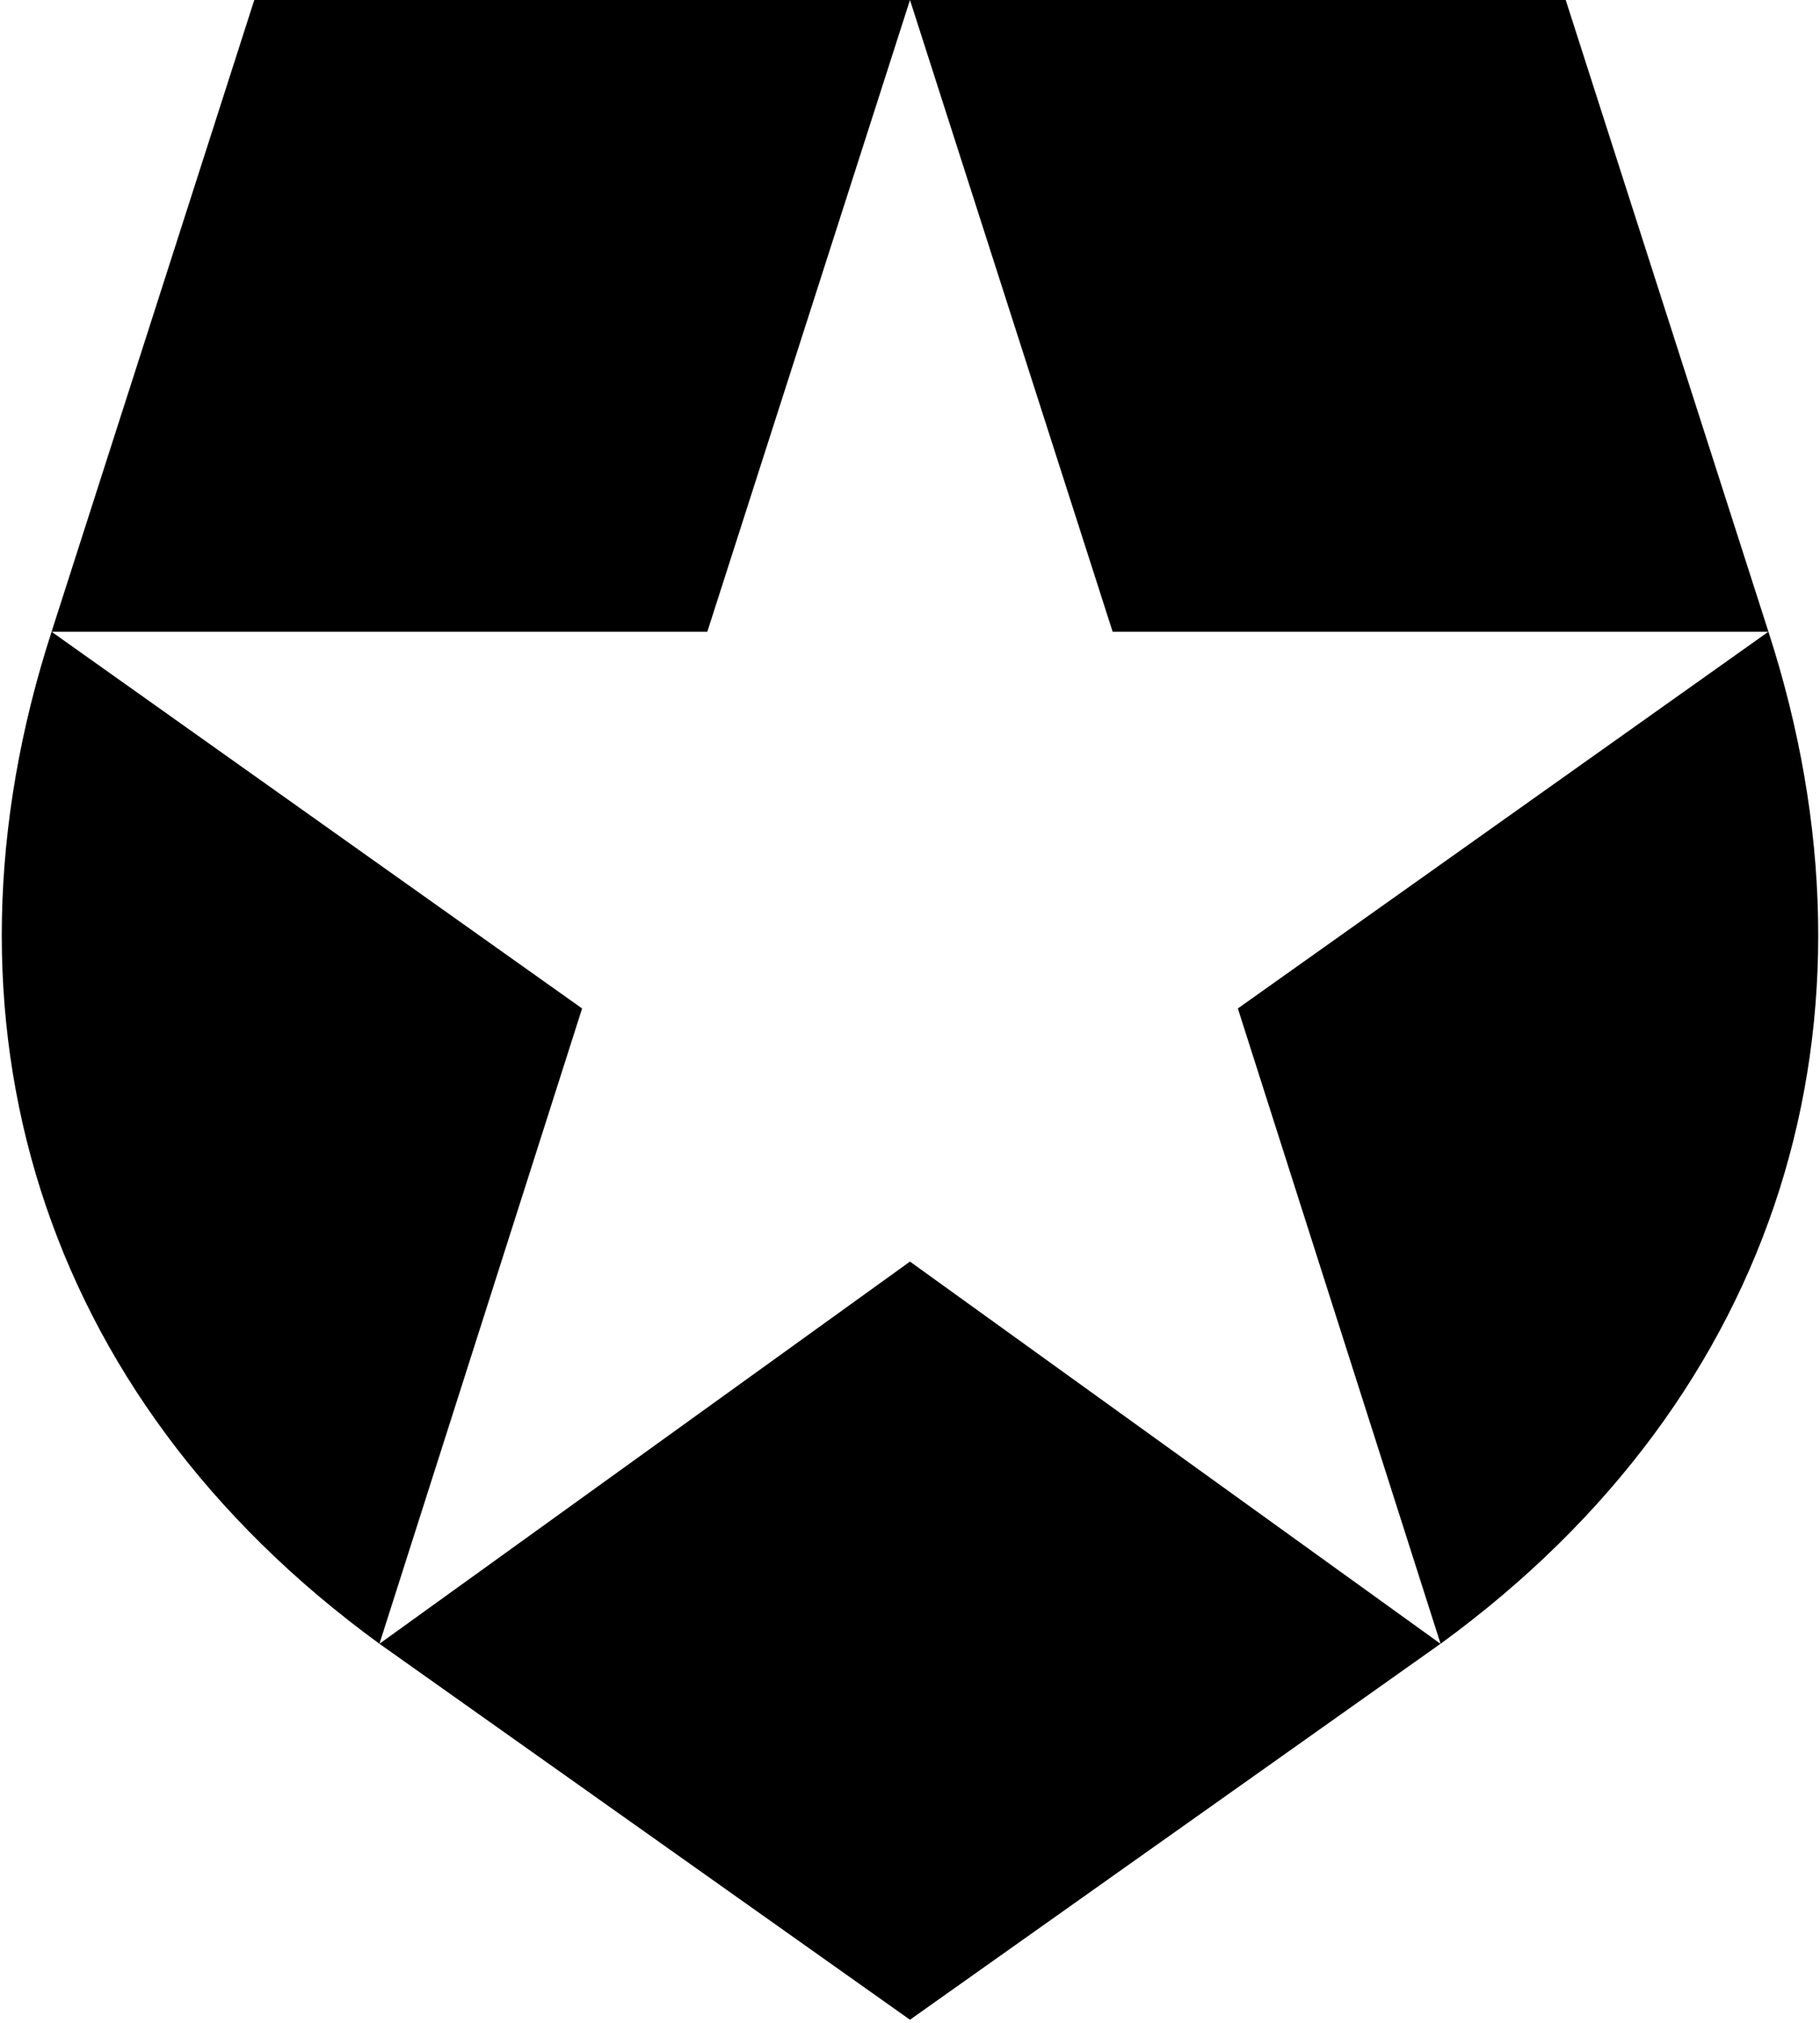 <svg xmlns="http://www.w3.org/2000/svg" xmlns:xlink="http://www.w3.org/1999/xlink" aria-hidden="true" role="img" class="iconify iconify--logos" width="0.9em" height="1em" preserveAspectRatio="xMidYMid meet" viewBox="0 0 256 285" data-icon="logos:auth0-icon"><path d="M220.412 0h-92.415l28.562 89.006h92.416l-74.77 53.077l28.57 89.511c48.128-35.06 63.854-88.12 46.208-142.588L220.413 0ZM7.018 89.006h92.416L127.997 0H35.589L7.019 89.006c-17.655 54.468-1.92 107.529 46.207 142.588l28.563-89.51l-74.77-53.078Zm46.208 142.588l74.77 52.97l74.77-52.97l-74.77-53.847l-74.77 53.847Z"></path></svg>